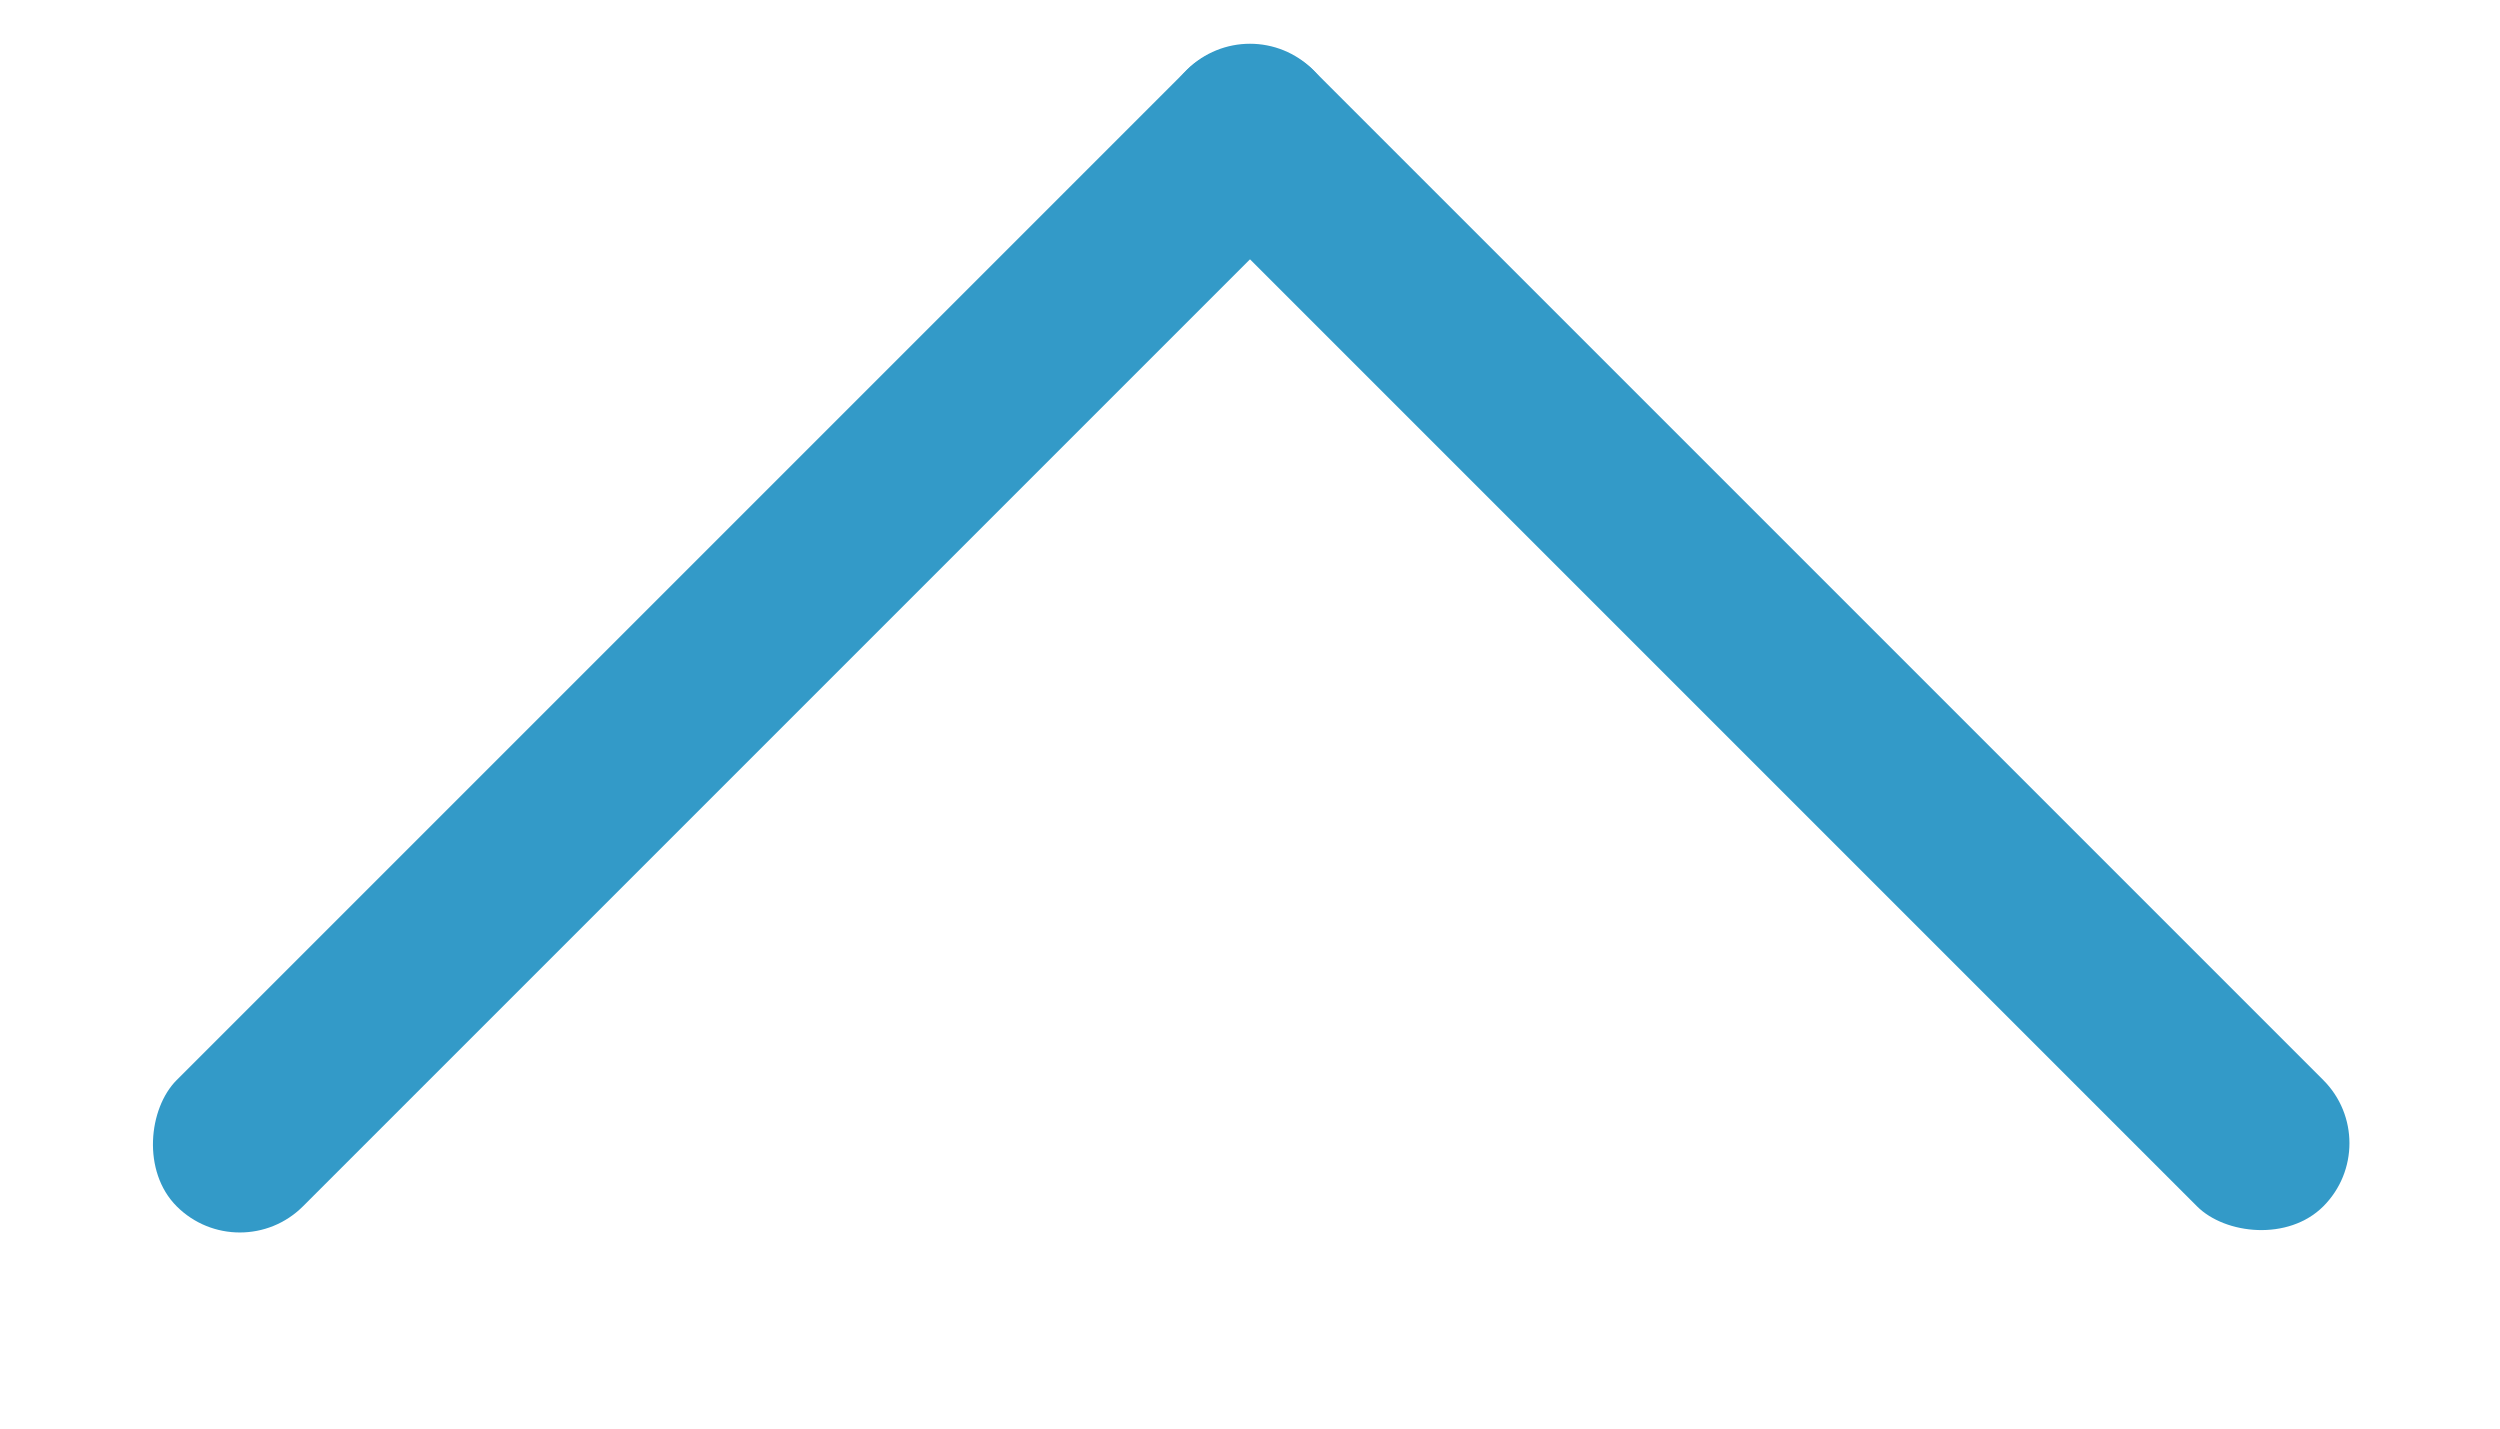 <svg width="14" height="8" viewBox="0 0 14 8" fill="none" xmlns="http://www.w3.org/2000/svg">
<rect x="13.364" y="6.402" width="1" height="9" rx="0.5" transform="rotate(135 13.364 6.402)" fill="#339AC8"/>
<rect x="1.343" y="7.109" width="1" height="9" rx="0.5" transform="rotate(-135 1.343 7.109)" fill="#339AC8"/>
</svg>
